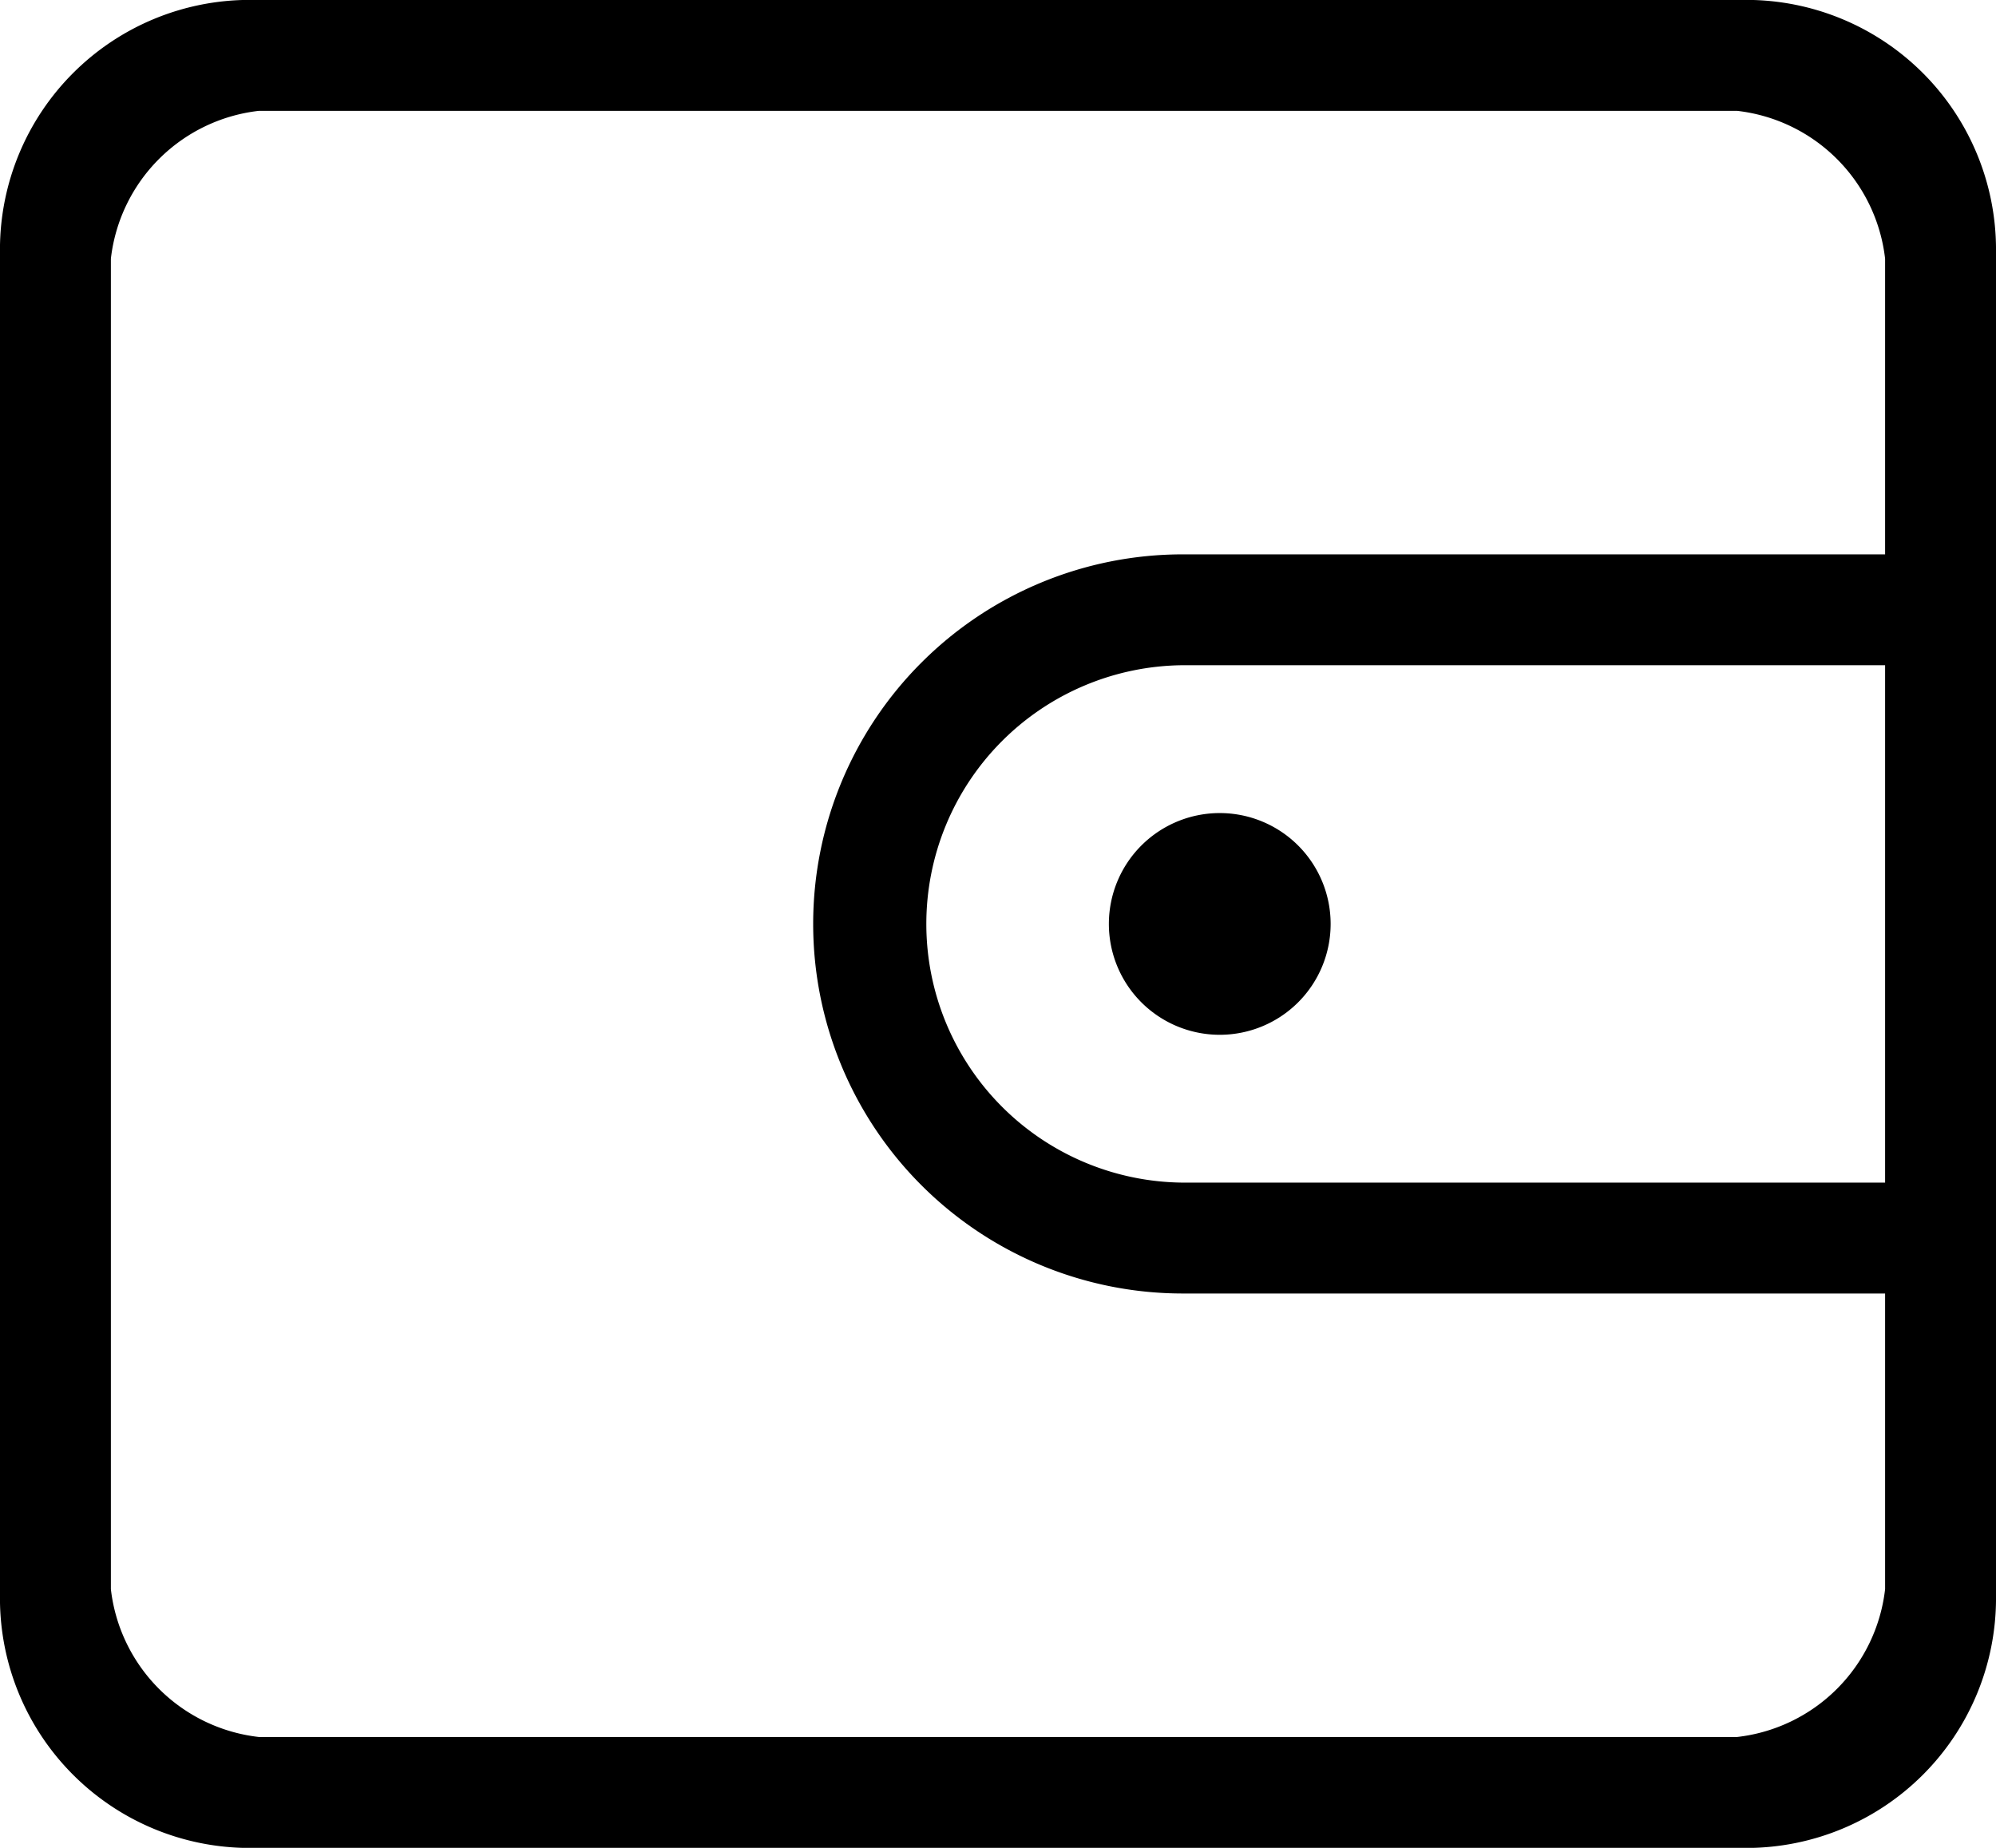 <svg id="图层_1" data-name="图层 1" xmlns="http://www.w3.org/2000/svg" viewBox="0 0 99.997 92.59"><defs><style>.cls-1{fill:#000;}</style></defs><title>kkkk_wallet</title><path id="bd-wallet" class="cls-1" d="M100,68.518h0V83.8a12.513,12.513,0,0,1-12.5,12.5h-75A12.513,12.513,0,0,1,0,83.8V16.2a12.513,12.513,0,0,1,12.5-12.5h75A12.513,12.513,0,0,1,100,16.2V31.482h0V68.518ZM94.443,37.037H59.259a12.963,12.963,0,0,0,0,25.925H94.443V37.037Zm0-20.37A8.42,8.42,0,0,0,87.036,9.26H12.964a8.418,8.418,0,0,0-7.407,7.407V83.332a8.418,8.418,0,0,0,7.407,7.407H87.036a8.42,8.42,0,0,0,7.407-7.407V68.518H59.259a18.518,18.518,0,1,1,0-37.036H94.443V16.668ZM55.555,50a5.555,5.555,0,1,1,5.555,5.555A5.555,5.555,0,0,1,55.555,50Z" transform="translate(-0.002 -3.705)"/></svg>